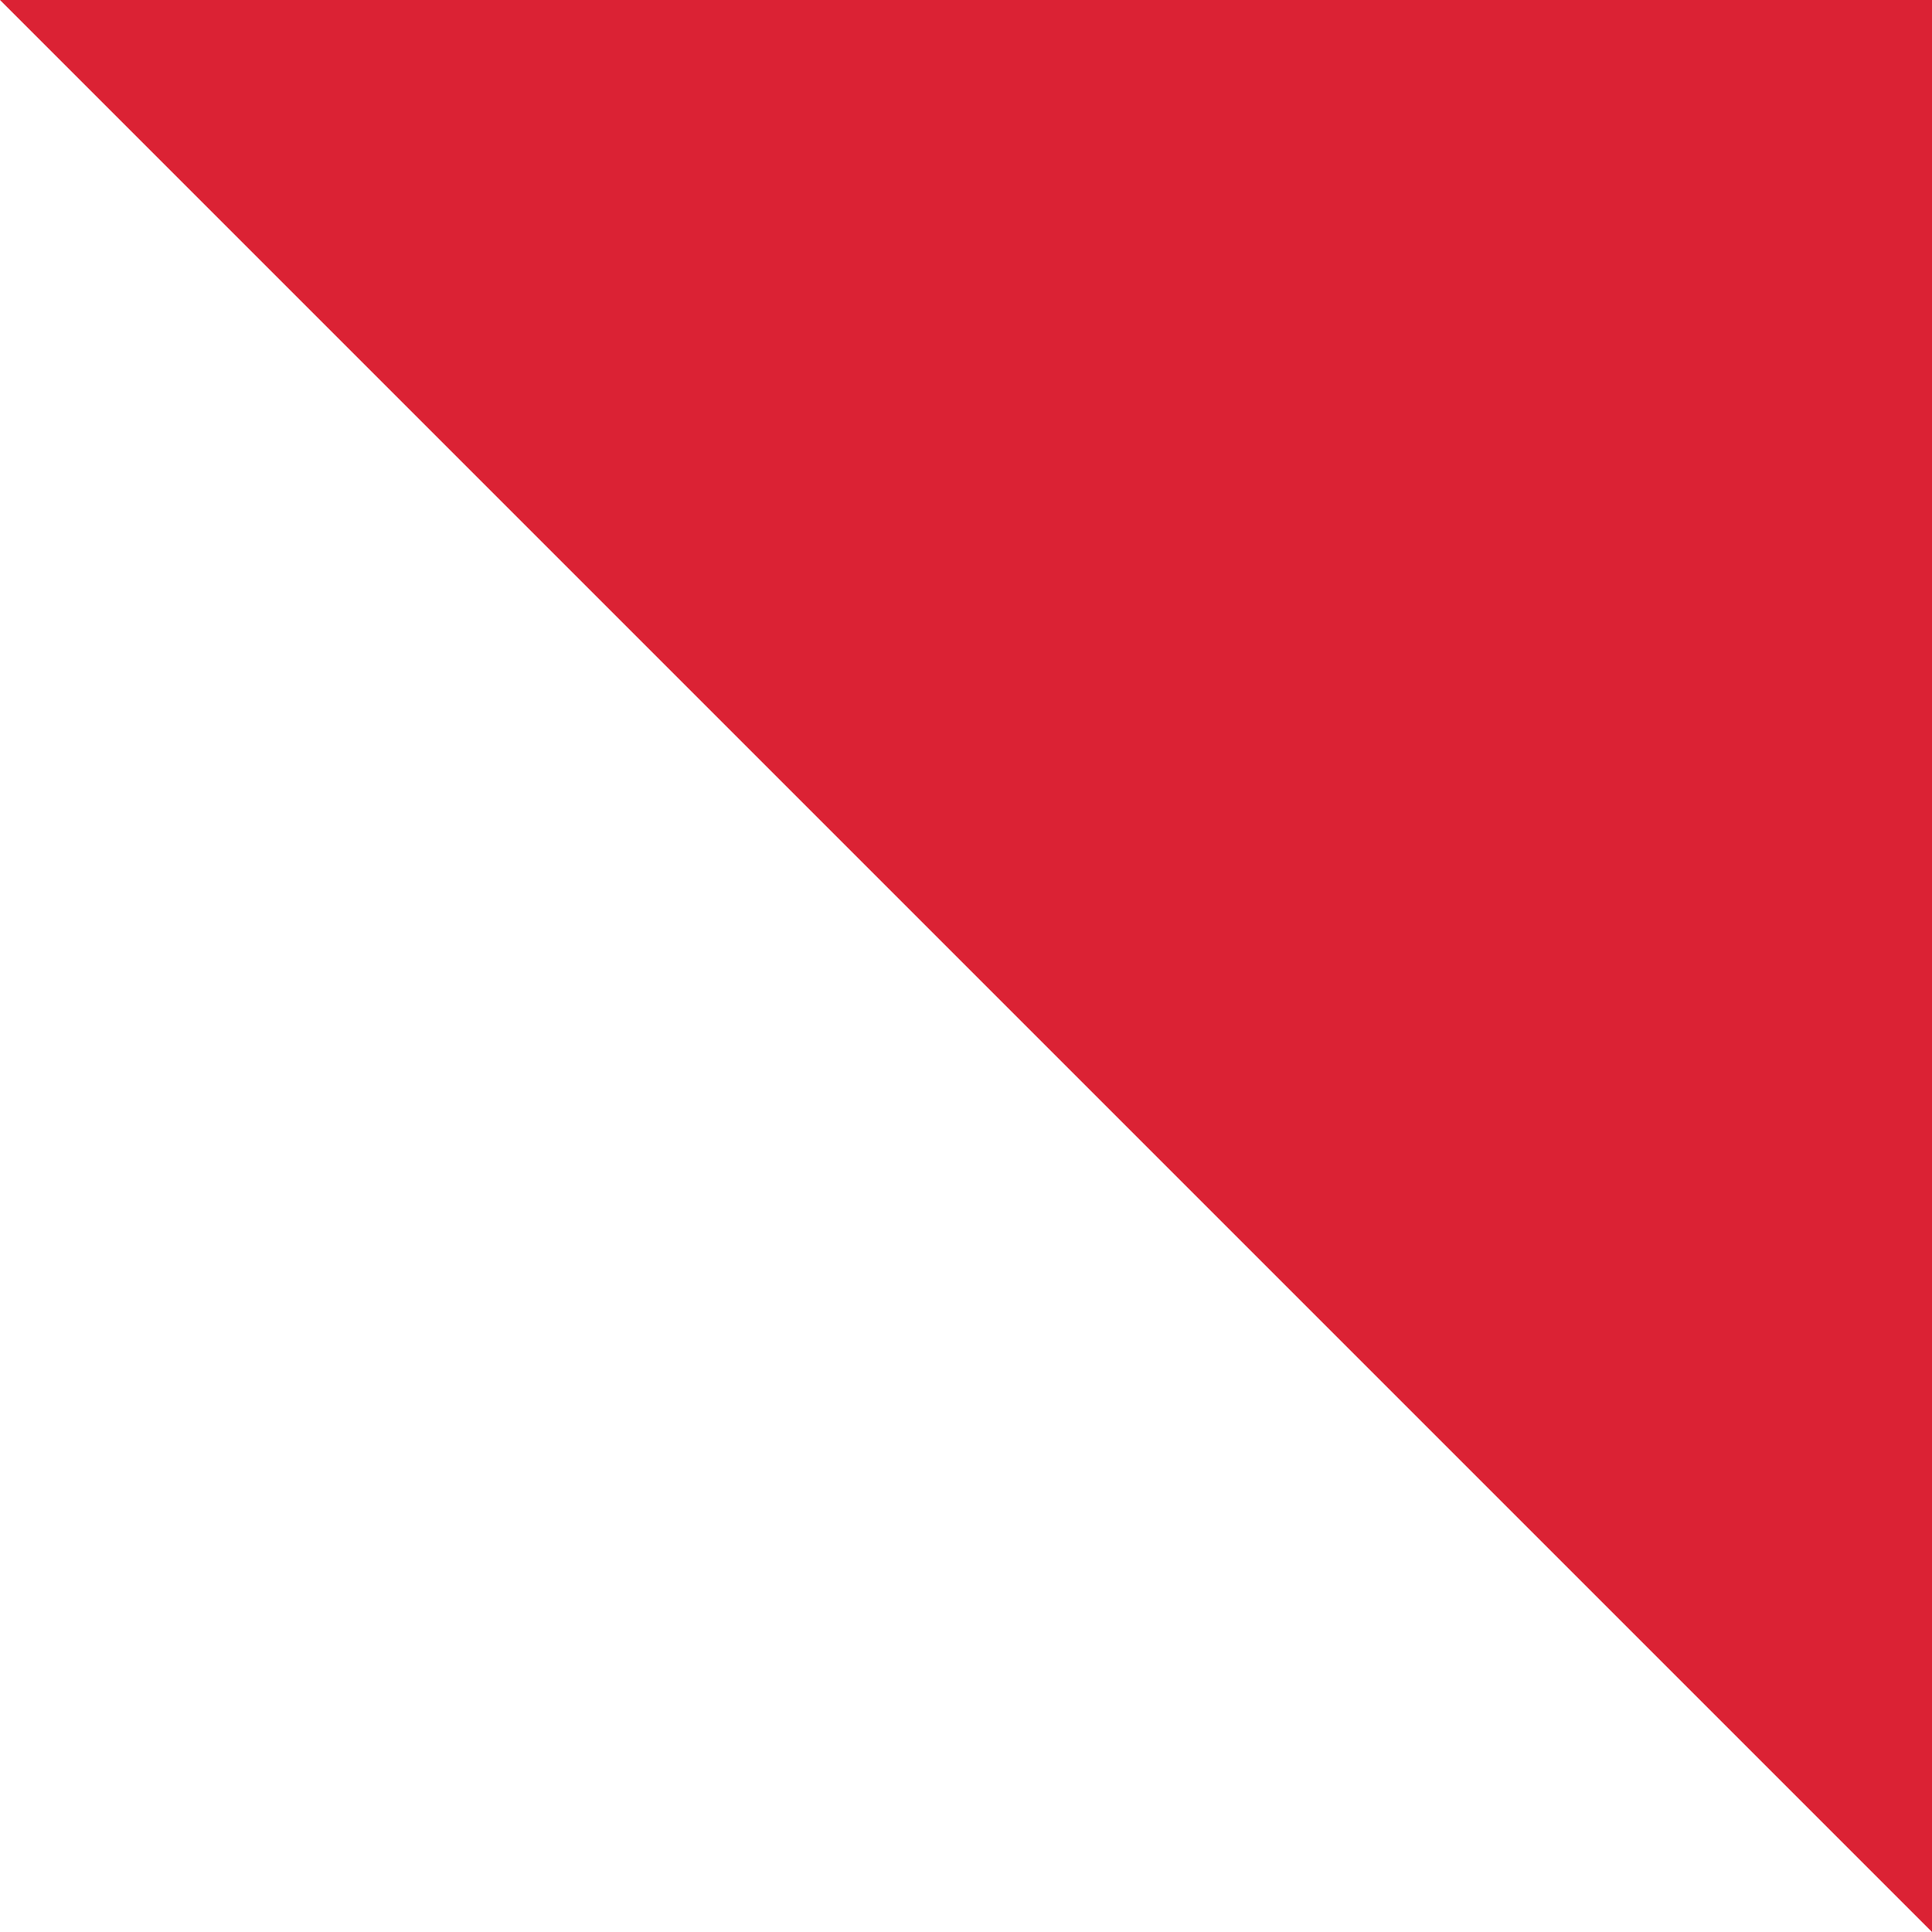 <svg width="14" height="14" viewBox="0 0 14 14" fill="none" xmlns="http://www.w3.org/2000/svg">
<g clip-path="url(#clip0_1538_8383)">
<path d="M14 14V0H0L14 14Z" fill="#DB2234"/>
</g>
<defs>
<clipPath id="clip0_1538_8383">
<rect width="14" height="14" fill="white"/>
</clipPath>
</defs>
</svg>
